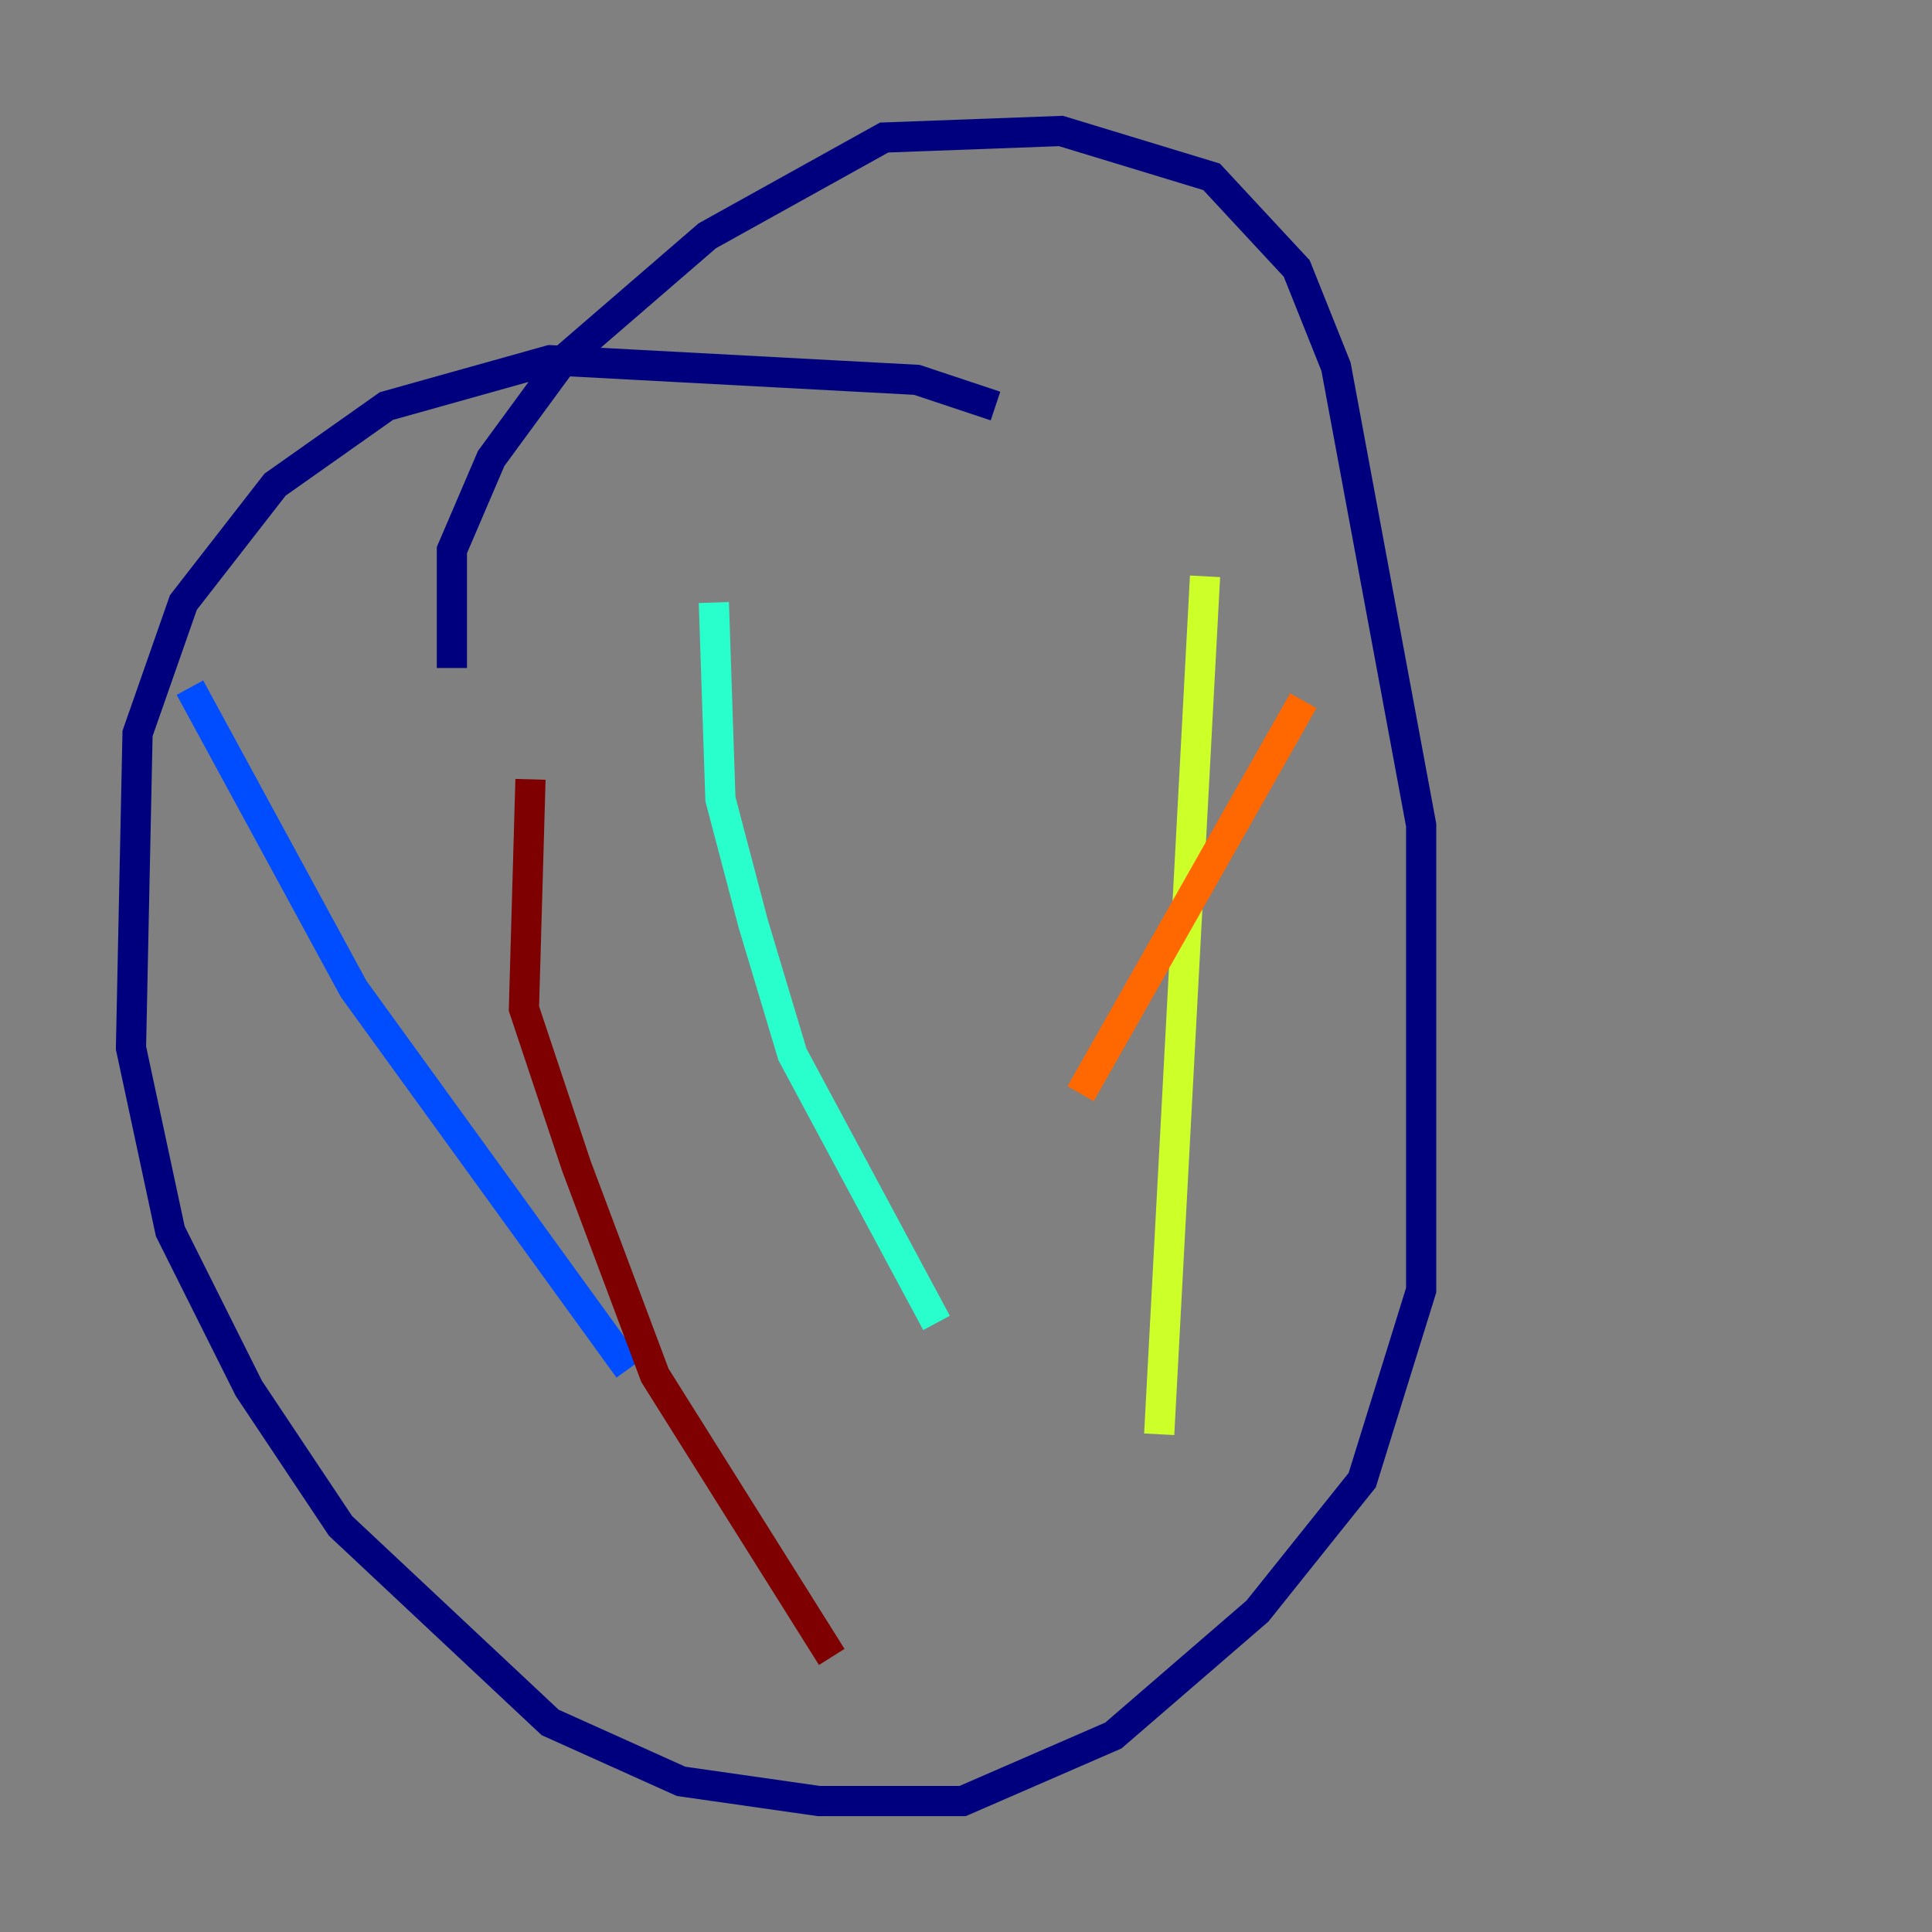 <?xml version="1.0" encoding="utf-8" ?>
<svg baseProfile="tiny" height="128" version="1.2" viewBox="0,0,128,128" width="128" xmlns="http://www.w3.org/2000/svg" xmlns:ev="http://www.w3.org/2001/xml-events" xmlns:xlink="http://www.w3.org/1999/xlink"><rect x="0" y="0" width="128" height="128" fill="#808080" stroke="none"/><defs /><polyline fill="none" points="65.953,26.902 60.746,25.166 36.447,23.864 25.6,26.902 18.224,32.108 12.149,39.919 9.112,48.597 8.678,69.424 11.281,81.573 16.488,91.986 22.563,101.098 36.447,114.115 45.125,118.02 54.237,119.322 63.783,119.322 73.763,114.983 83.308,106.739 90.251,98.061 94.156,85.478 94.156,54.671 88.515,24.298 85.912,17.79 80.271,11.715 70.291,8.678 58.576,9.112 46.861,15.62 37.315,23.864 32.542,30.373 29.939,36.447 29.939,44.258" stroke="#00007f" stroke-width="2" /><polyline fill="none" points="12.583,45.559 23.43,65.519 41.654,90.685" stroke="#004cff" stroke-width="2" /><polyline fill="none" points="47.295,39.919 47.729,52.936 49.898,61.18 52.502,69.858 62.047,87.647" stroke="#29ffcd" stroke-width="2" /><polyline fill="none" points="79.837,38.183 76.8,95.024" stroke="#cdff29" stroke-width="2" /><polyline fill="none" points="86.346,46.427 71.593,72.461" stroke="#ff6700" stroke-width="2" /><polyline fill="none" points="35.146,51.634 34.712,66.82 38.183,77.234 43.39,91.119 55.105,109.776" stroke="#7f0000" stroke-width="2" /></svg>